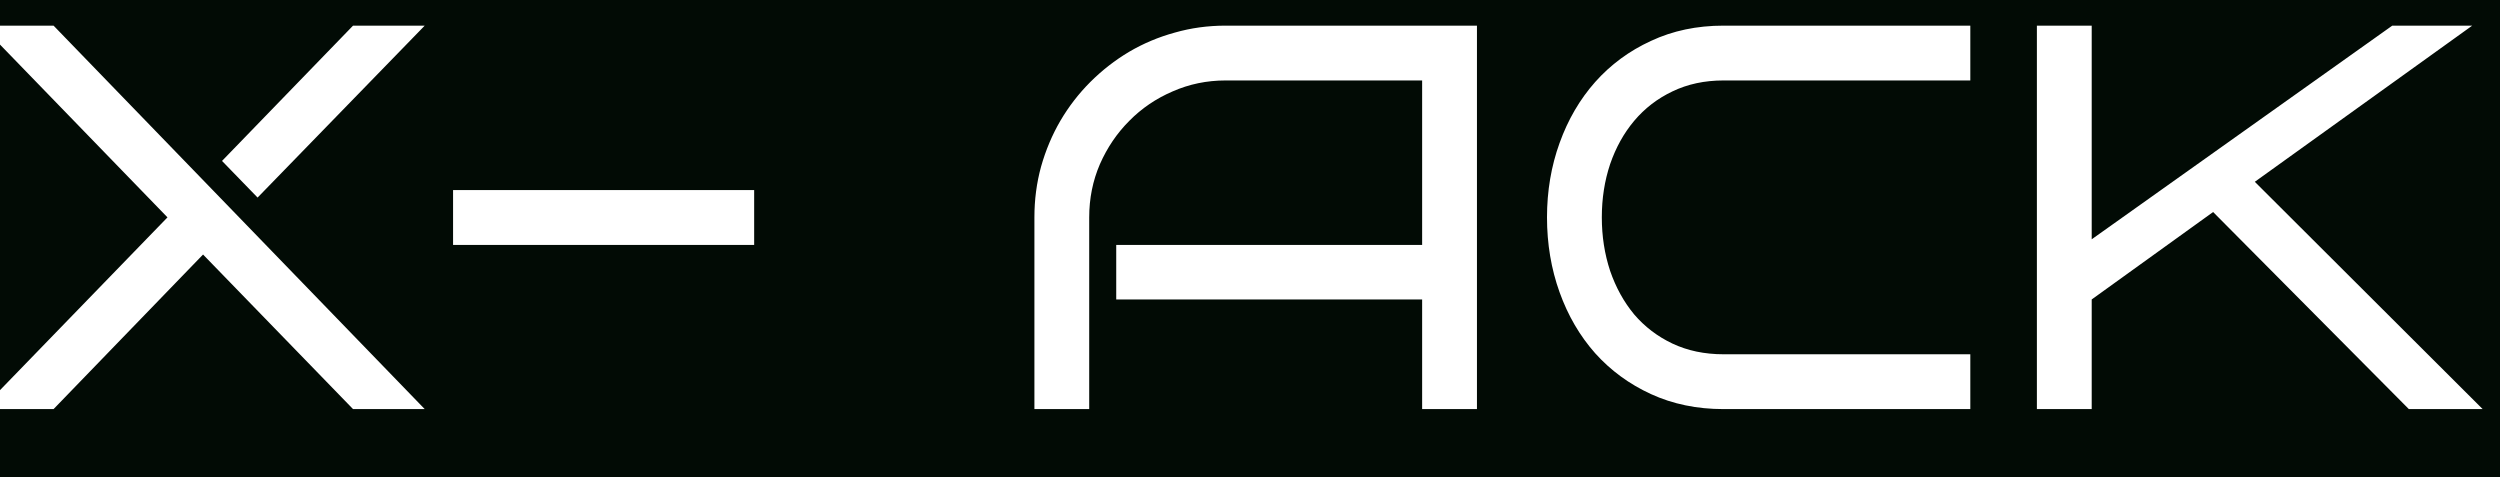 <svg width="110" height="21" viewBox="0 0 110 21" fill="none" xmlns="http://www.w3.org/2000/svg">
<rect width="110" height="21" fill="#1E1E1E"/>
<g clip-path="url(#clip0_0_1)">
<rect width="1440" height="2583" transform="translate(-39 -22)" fill="#090114"/>
<g opacity="0.5" filter="url(#filter0_f_0_1)">
<circle cx="393" cy="377" r="276" fill="url(#paint0_radial_0_1)"/>
</g>
<mask id="path-2-inside-1_0_1" fill="white">
<path d="M-39 -22H1401V43H-39V-22Z"/>
</mask>
<path d="M-39 -22H1401V43H-39V-22Z" fill="#020B05"/>
<path d="M1401 42H-39V44H1401V42Z" fill="#1B1C1B" mask="url(#path-2-inside-1_0_1)"/>
<path d="M18.688 18H15.534L8.934 11.199L2.357 18H-0.808L7.369 9.564L-0.808 1.128H2.357L18.688 18ZM18.688 1.128L11.334 8.693L9.769 7.081L15.534 1.128H18.688ZM33.183 10.776H19.935V8.364H33.183V10.776ZM64.986 18H62.574V13.176H49.114V10.776H62.574V3.54H53.926C53.102 3.54 52.326 3.701 51.596 4.022C50.867 4.336 50.231 4.767 49.69 5.317C49.149 5.858 48.718 6.493 48.396 7.223C48.082 7.952 47.925 8.732 47.925 9.564V18H45.514V9.564C45.514 8.787 45.611 8.042 45.808 7.328C46.012 6.607 46.294 5.936 46.655 5.317C47.023 4.689 47.463 4.12 47.972 3.61C48.49 3.093 49.059 2.65 49.679 2.281C50.306 1.912 50.977 1.63 51.691 1.434C52.404 1.23 53.15 1.128 53.926 1.128H64.986V18ZM86.694 18H75.834C74.665 18 73.602 17.78 72.645 17.341C71.688 16.902 70.869 16.302 70.186 15.541C69.512 14.78 68.99 13.886 68.621 12.858C68.253 11.831 68.068 10.733 68.068 9.564C68.068 8.403 68.253 7.313 68.621 6.293C68.99 5.266 69.512 4.371 70.186 3.61C70.869 2.842 71.688 2.238 72.645 1.799C73.602 1.351 74.665 1.128 75.834 1.128H86.694V3.54H75.834C75.002 3.54 74.253 3.701 73.587 4.022C72.928 4.336 72.367 4.767 71.904 5.317C71.449 5.858 71.096 6.493 70.845 7.223C70.602 7.952 70.48 8.732 70.48 9.564C70.48 10.395 70.602 11.18 70.845 11.917C71.096 12.647 71.449 13.286 71.904 13.835C72.367 14.376 72.928 14.804 73.587 15.117C74.253 15.431 75.002 15.588 75.834 15.588H86.694V18ZM109.237 18H105.989L97.377 9.329L92.035 13.176V18H89.623V1.128H92.035V10.529L105.26 1.128H108.778L99.212 7.999L109.237 18Z" fill="white"/>
</g>
<defs>
<filter id="filter0_f_0_1" x="-61.9" y="-77.9" width="909.8" height="909.8" filterUnits="userSpaceOnUse" color-interpolation-filters="sRGB">
<feFlood flood-opacity="0" result="BackgroundImageFix"/>
<feBlend mode="normal" in="SourceGraphic" in2="BackgroundImageFix" result="shape"/>
<feGaussianBlur stdDeviation="89.45" result="effect1_foregroundBlur_0_1"/>
</filter>
<radialGradient id="paint0_radial_0_1" cx="0" cy="0" r="1" gradientUnits="userSpaceOnUse" gradientTransform="translate(249 265.5) rotate(69.614) scale(413.391)">
<stop stop-color="#020B05"/>
<stop offset="1" stop-color="#6639BA"/>
</radialGradient>
<clipPath id="clip0_0_1">
<rect width="1440" height="2583" fill="white" transform="translate(-39 -22)"/>
</clipPath>
</defs>
</svg>
